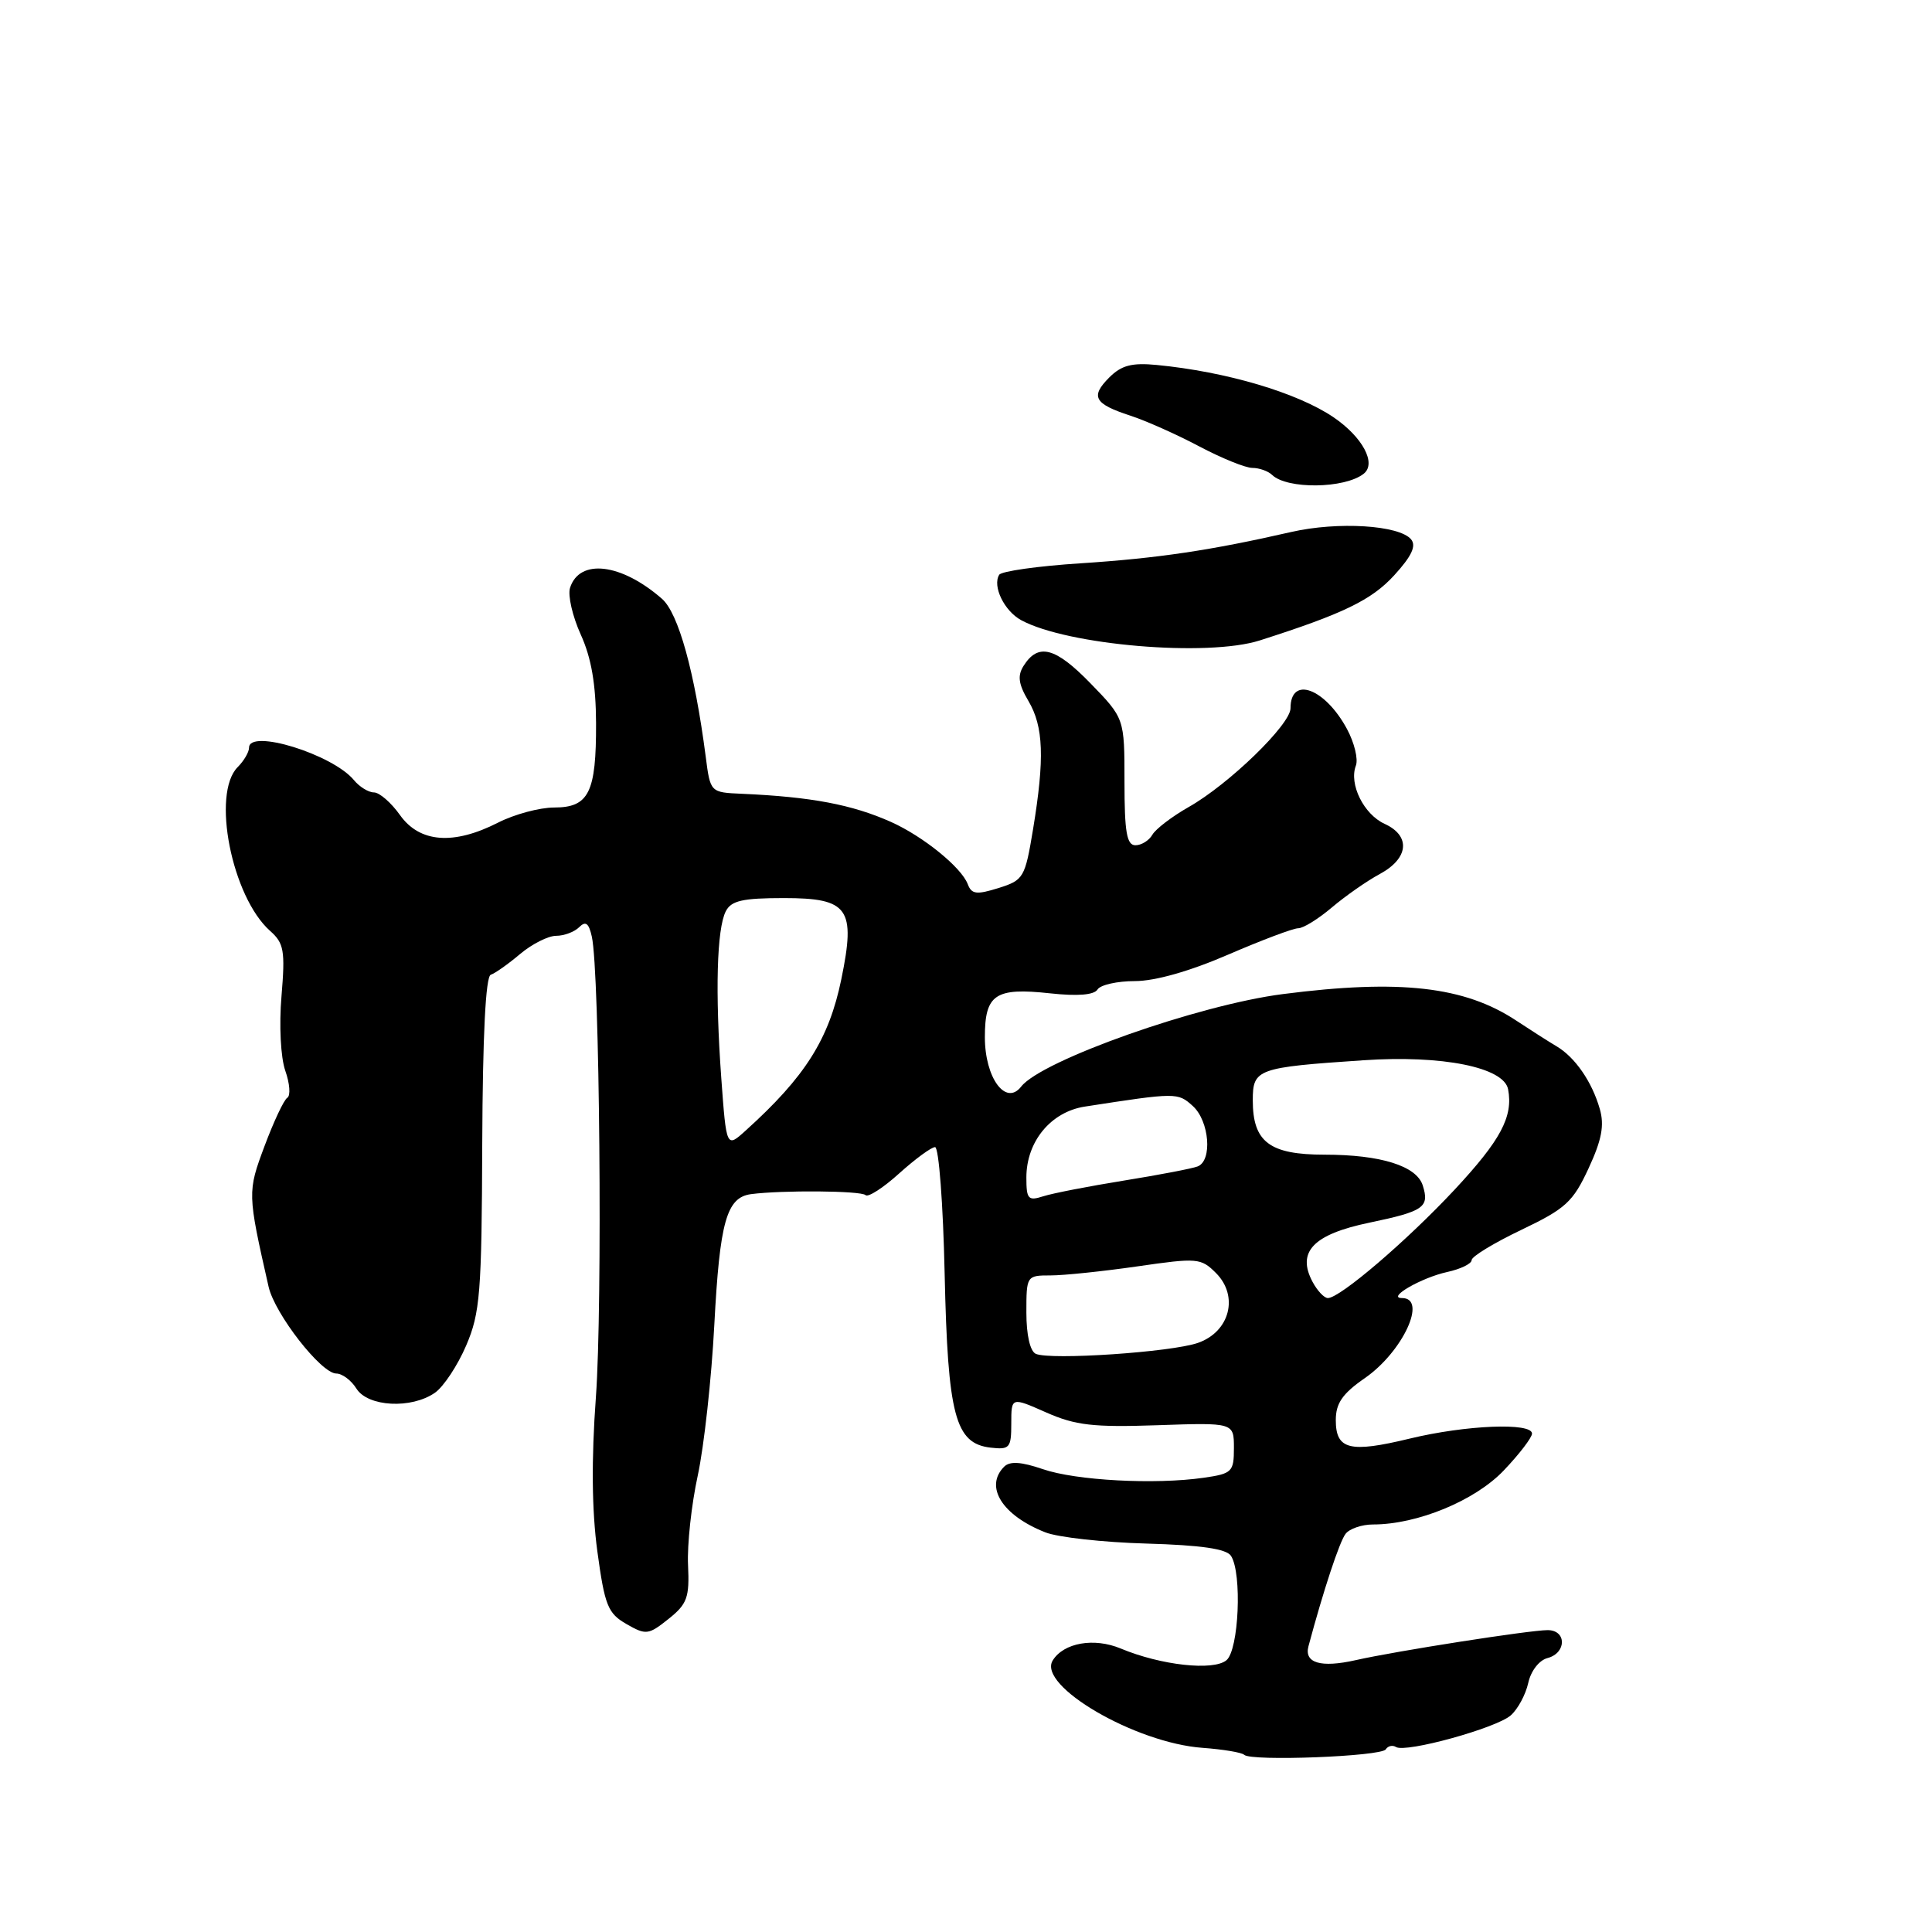 <?xml version="1.0" encoding="UTF-8" standalone="no"?>
<!DOCTYPE svg PUBLIC "-//W3C//DTD SVG 1.1//EN" "http://www.w3.org/Graphics/SVG/1.1/DTD/svg11.dtd" >
<svg xmlns="http://www.w3.org/2000/svg" xmlns:xlink="http://www.w3.org/1999/xlink" version="1.1" viewBox="0 0 256 256">
 <g >
 <path fill="currentColor"
d=" M 183.62 231.80 C 183.91 231.34 184.52 231.20 184.98 231.49 C 186.28 232.29 198.29 228.98 200.19 227.29 C 201.12 226.47 202.16 224.54 202.50 223.00 C 202.85 221.40 203.95 219.98 205.06 219.70 C 207.59 219.03 207.60 216.00 205.07 216.00 C 202.71 216.00 184.97 218.77 179.63 219.98 C 175.01 221.02 172.78 220.36 173.38 218.13 C 175.36 210.73 177.49 204.29 178.29 203.25 C 178.81 202.56 180.46 202.00 181.94 202.00 C 187.80 202.00 195.44 198.85 199.25 194.85 C 201.31 192.69 203.00 190.48 203.00 189.96 C 203.00 188.46 194.20 188.83 186.80 190.62 C 178.84 192.55 177.00 192.09 177.00 188.17 C 177.00 185.94 177.88 184.66 180.86 182.60 C 185.87 179.12 189.18 172.00 185.78 172.00 C 183.66 172.00 188.35 169.29 191.75 168.55 C 193.54 168.16 195.00 167.45 195.00 166.97 C 195.00 166.49 197.97 164.69 201.59 162.96 C 207.46 160.16 208.43 159.26 210.49 154.82 C 212.24 151.05 212.61 149.11 211.98 146.94 C 210.95 143.34 208.71 140.09 206.24 138.63 C 205.19 138.01 202.80 136.48 200.92 135.24 C 194.07 130.70 185.48 129.73 170.00 131.72 C 158.80 133.15 138.02 140.50 135.31 143.98 C 133.27 146.60 130.50 142.83 130.50 137.43 C 130.50 131.76 131.87 130.83 139.12 131.62 C 142.80 132.02 144.98 131.84 145.43 131.11 C 145.81 130.50 148.04 130.00 150.38 130.00 C 153.05 130.00 157.67 128.69 162.72 126.50 C 167.17 124.58 171.35 123.00 172.02 123.00 C 172.69 123.00 174.69 121.76 176.47 120.25 C 178.25 118.74 181.12 116.73 182.85 115.80 C 186.67 113.73 186.95 110.76 183.48 109.17 C 180.71 107.91 178.72 103.90 179.66 101.45 C 179.99 100.59 179.46 98.41 178.48 96.59 C 175.56 91.18 171.00 89.50 171.00 93.85 C 171.00 96.00 162.84 103.92 157.50 106.94 C 155.30 108.19 153.14 109.84 152.70 110.60 C 152.26 111.37 151.25 112.00 150.45 112.00 C 149.30 112.00 149.00 110.27 149.00 103.59 C 149.00 95.18 149.00 95.18 144.47 90.52 C 139.84 85.76 137.56 85.16 135.63 88.23 C 134.80 89.54 134.95 90.65 136.27 92.88 C 138.28 96.28 138.43 100.49 136.89 109.85 C 135.82 116.31 135.64 116.62 132.31 117.67 C 129.39 118.58 128.74 118.50 128.23 117.15 C 127.37 114.91 122.32 110.82 118.06 108.91 C 112.90 106.61 107.52 105.59 98.31 105.18 C 94.12 105.00 94.12 105.00 93.51 100.25 C 92.05 89.03 89.90 81.25 87.71 79.34 C 82.32 74.63 76.78 73.97 75.53 77.90 C 75.22 78.89 75.86 81.68 76.96 84.10 C 78.36 87.19 78.96 90.68 78.98 95.82 C 79.01 105.03 78.03 107.00 73.42 107.00 C 71.50 107.00 68.16 107.90 66.00 109.00 C 60.10 112.01 55.61 111.67 53.00 108.00 C 51.83 106.35 50.27 105.00 49.55 105.00 C 48.83 105.00 47.63 104.26 46.89 103.36 C 44.05 99.94 33.00 96.53 33.00 99.07 C 33.00 99.66 32.32 100.82 31.50 101.64 C 28.00 105.14 30.71 118.83 35.79 123.35 C 37.63 124.98 37.80 125.96 37.30 131.99 C 36.97 135.86 37.19 140.11 37.80 141.87 C 38.40 143.57 38.52 145.18 38.07 145.46 C 37.62 145.73 36.27 148.61 35.06 151.84 C 32.78 157.94 32.78 158.11 35.59 170.50 C 36.41 174.11 42.56 182.00 44.56 182.00 C 45.34 182.00 46.55 182.90 47.23 184.00 C 48.75 186.42 54.52 186.72 57.64 184.54 C 58.78 183.74 60.64 180.93 61.77 178.29 C 63.62 173.97 63.83 171.34 63.90 151.50 C 63.96 137.19 64.35 129.38 65.03 129.16 C 65.60 128.97 67.36 127.73 68.93 126.40 C 70.50 125.08 72.65 124.00 73.69 124.00 C 74.74 124.00 76.12 123.48 76.74 122.86 C 77.60 122.00 78.02 122.31 78.42 124.11 C 79.46 128.76 79.85 172.89 78.96 185.11 C 78.35 193.44 78.42 200.14 79.15 205.55 C 80.13 212.75 80.54 213.77 83.00 215.19 C 85.60 216.68 85.92 216.64 88.58 214.52 C 91.06 212.54 91.37 211.68 91.17 207.39 C 91.04 204.70 91.62 199.35 92.46 195.50 C 93.29 191.65 94.28 182.67 94.65 175.55 C 95.37 161.88 96.27 158.67 99.51 158.23 C 103.62 157.69 114.11 157.77 114.69 158.36 C 115.02 158.69 117.03 157.40 119.15 155.48 C 121.27 153.57 123.41 152.00 123.90 152.00 C 124.40 152.00 124.97 159.54 125.17 168.75 C 125.59 187.61 126.56 191.27 131.26 191.82 C 133.79 192.11 134.00 191.86 134.00 188.62 C 134.00 185.11 134.00 185.11 138.61 187.15 C 142.50 188.87 144.84 189.14 153.36 188.85 C 163.50 188.50 163.50 188.50 163.50 191.87 C 163.50 195.03 163.26 195.27 159.50 195.81 C 153.05 196.74 142.56 196.18 138.18 194.67 C 135.32 193.69 133.81 193.59 133.06 194.34 C 130.41 196.99 132.79 200.79 138.50 203.04 C 140.15 203.70 146.18 204.37 151.89 204.53 C 159.18 204.74 162.53 205.23 163.12 206.17 C 164.60 208.50 164.15 218.63 162.51 219.99 C 160.77 221.43 153.83 220.66 148.51 218.44 C 144.97 216.96 140.94 217.67 139.49 220.02 C 137.42 223.37 150.45 230.97 159.37 231.60 C 162.08 231.80 164.54 232.21 164.86 232.52 C 165.74 233.41 183.04 232.74 183.62 231.80 Z  M 166.93 84.86 C 177.99 81.33 181.74 79.51 184.74 76.23 C 187.05 73.70 187.69 72.34 186.98 71.47 C 185.41 69.58 177.27 69.08 171.10 70.49 C 160.42 72.93 153.45 73.97 143.21 74.64 C 137.56 75.00 132.69 75.69 132.40 76.16 C 131.47 77.67 133.07 80.96 135.32 82.18 C 141.46 85.50 160.01 87.07 166.93 84.86 Z  M 180.69 62.78 C 182.43 61.42 180.56 57.92 176.70 55.29 C 171.89 52.03 162.50 49.25 153.27 48.36 C 149.98 48.04 148.59 48.41 146.99 50.01 C 144.45 52.55 144.98 53.51 149.76 55.07 C 151.82 55.74 155.93 57.57 158.89 59.14 C 161.86 60.71 165.03 62.00 165.94 62.00 C 166.85 62.00 168.03 62.42 168.55 62.92 C 170.53 64.85 178.16 64.76 180.69 62.78 Z  M 137.25 179.39 C 136.49 179.05 136.00 176.89 136.00 173.92 C 136.00 169.05 136.03 169.00 139.20 169.00 C 140.96 169.00 146.14 168.46 150.72 167.80 C 158.66 166.65 159.13 166.69 161.12 168.68 C 164.18 171.74 162.96 176.47 158.73 177.94 C 155.21 179.17 139.19 180.25 137.25 179.39 Z  M 173.93 169.87 C 171.79 165.88 174.00 163.56 181.45 162.01 C 188.68 160.50 189.44 159.97 188.52 157.07 C 187.70 154.49 182.95 153.00 175.51 153.00 C 168.22 153.00 166.00 151.32 166.00 145.80 C 166.00 141.64 166.55 141.44 180.66 140.49 C 191.10 139.78 199.27 141.42 199.83 144.33 C 200.52 147.96 198.86 151.07 192.74 157.64 C 186.42 164.41 177.55 172.00 175.95 172.00 C 175.46 172.00 174.56 171.04 173.93 169.87 Z  M 136.00 156.02 C 136.00 151.26 139.24 147.33 143.74 146.63 C 155.89 144.75 156.06 144.75 158.05 146.55 C 160.25 148.54 160.68 153.80 158.69 154.56 C 157.97 154.84 153.59 155.68 148.94 156.43 C 144.30 157.18 139.49 158.11 138.25 158.51 C 136.23 159.16 136.00 158.90 136.00 156.02 Z  M 95.57 142.81 C 94.75 131.43 94.98 123.08 96.17 120.75 C 96.89 119.34 98.40 119.00 103.87 119.00 C 112.45 119.00 113.41 120.36 111.48 129.75 C 109.84 137.71 106.69 142.69 98.80 149.81 C 96.25 152.12 96.25 152.12 95.57 142.81 Z "/>
</g>
</svg>